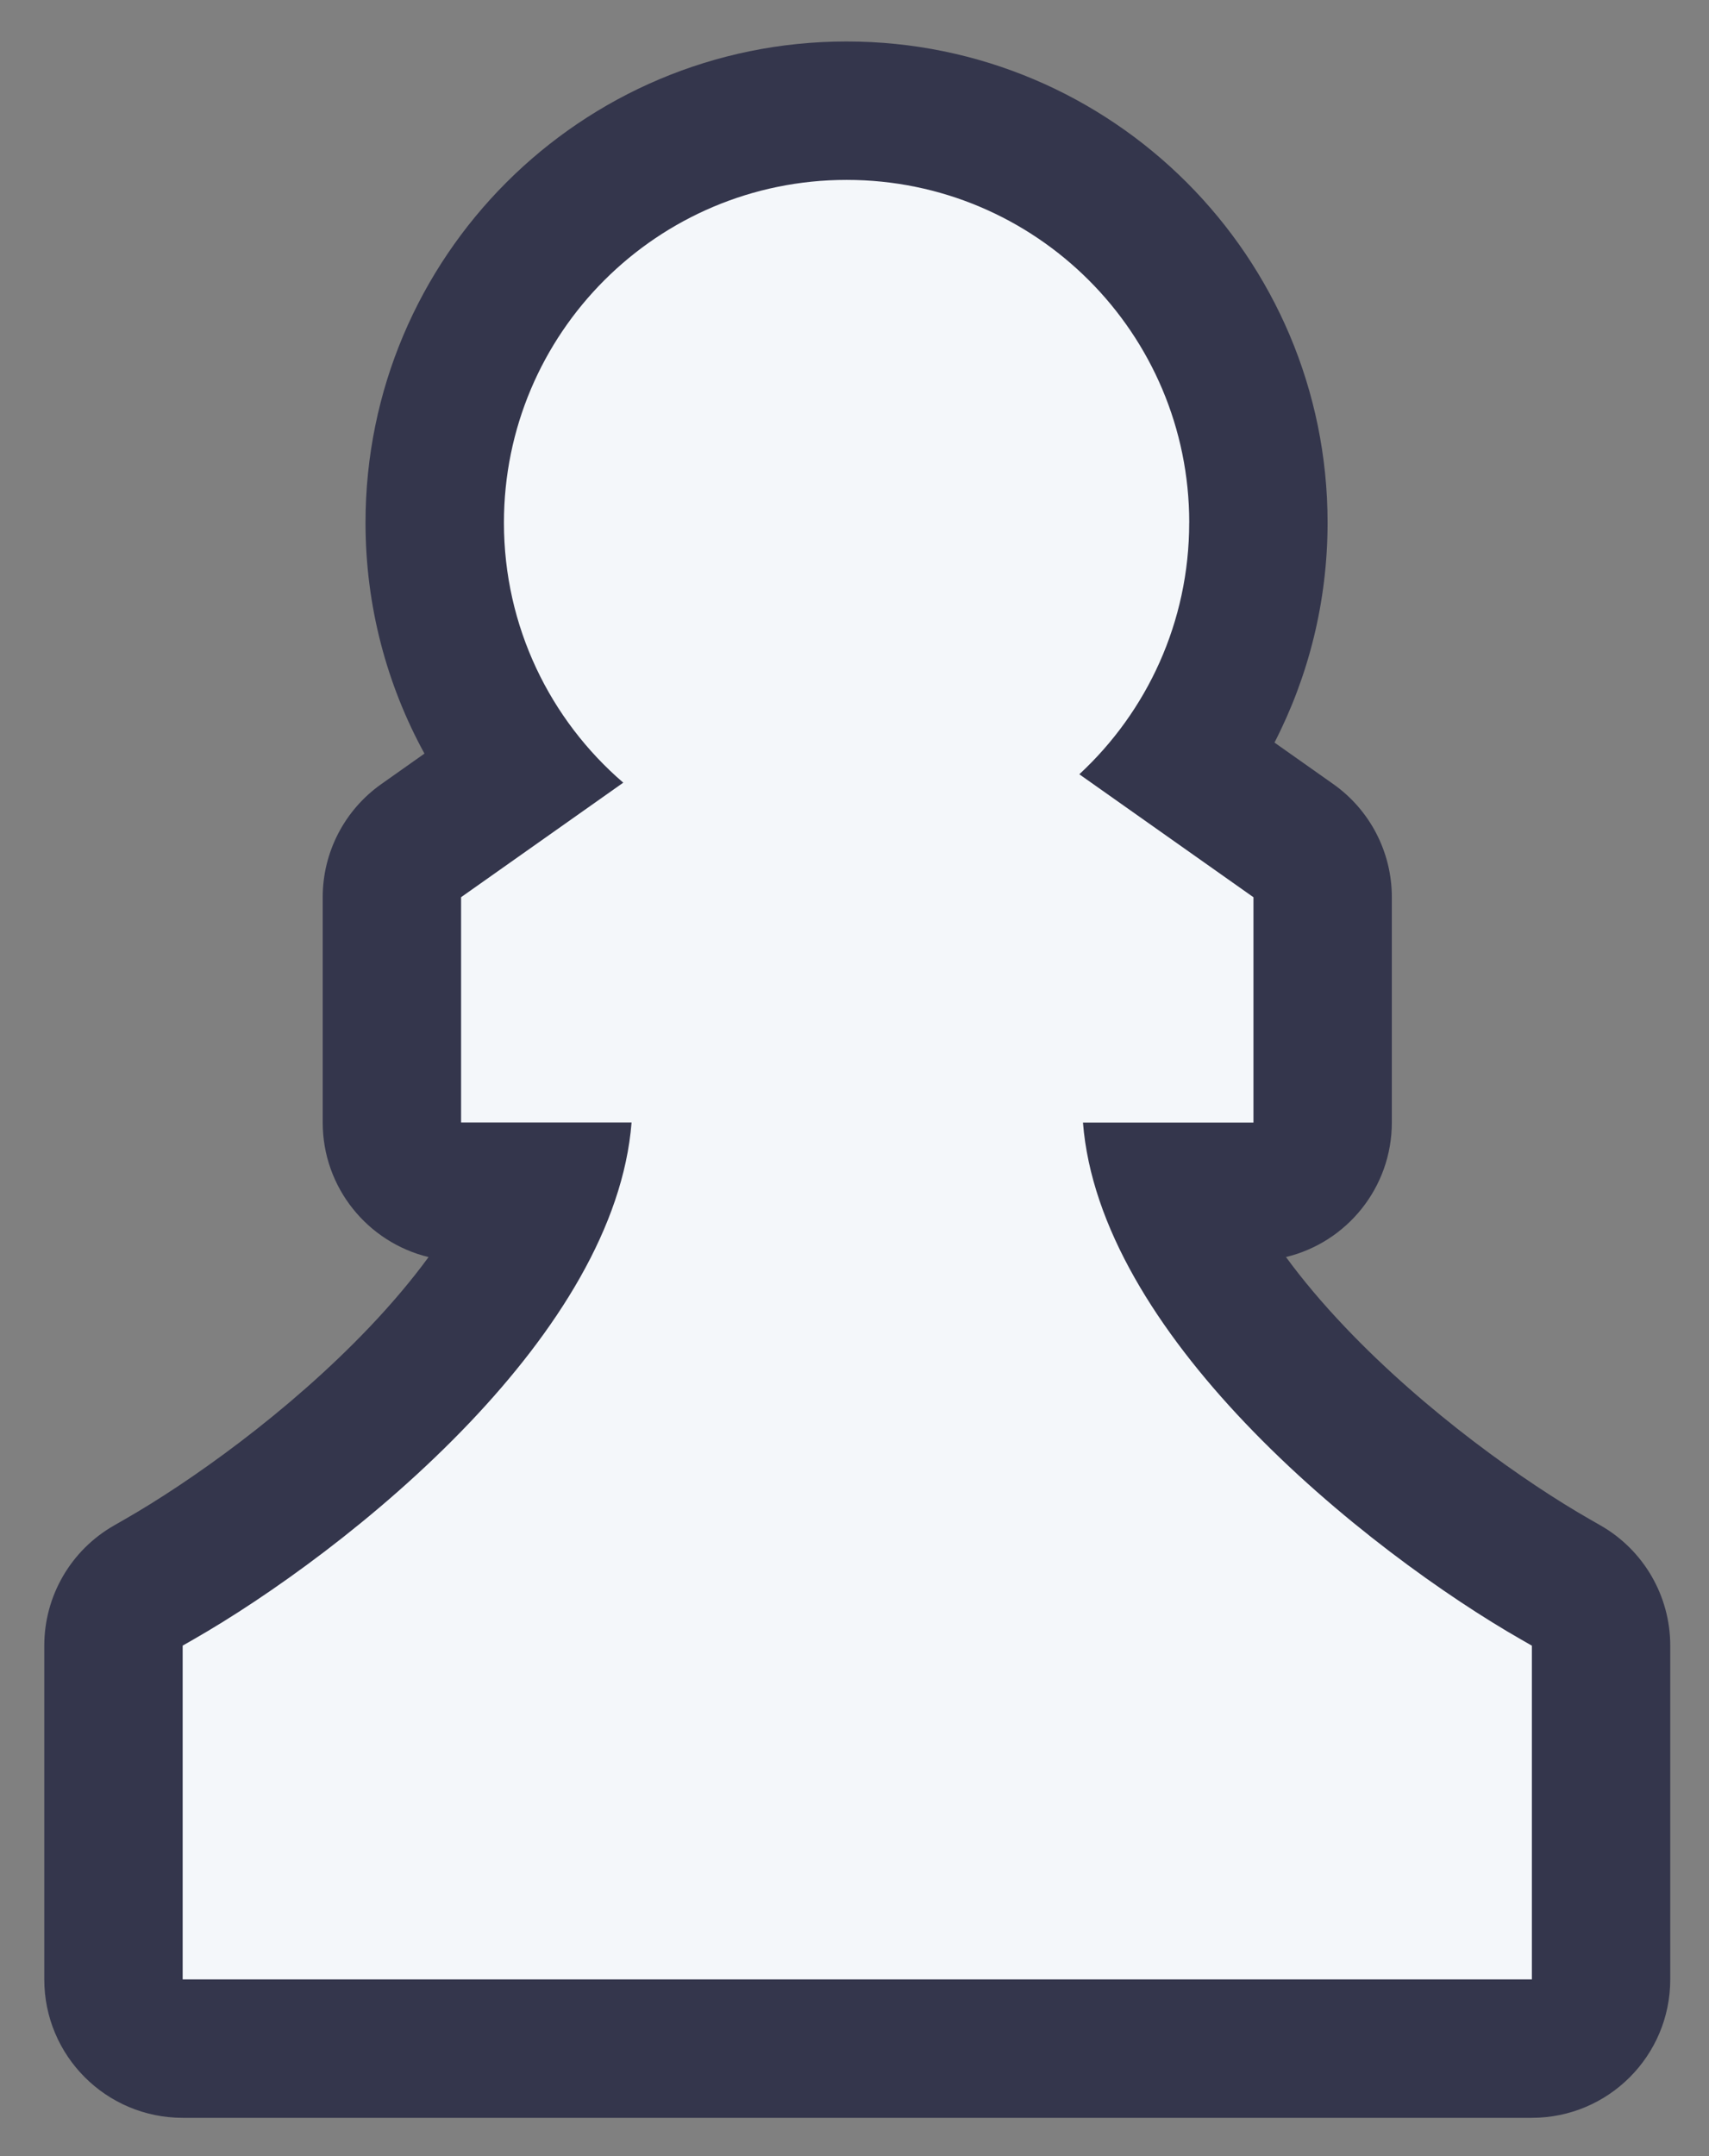<svg xmlns="http://www.w3.org/2000/svg" role="img" viewBox="8.04 3.60 37.05 46.73"><rect x="8.04" y="3.60" width="37.05" height="46.73" fill="#808080" stroke="none"/><path fill="#34364C" d="M17.331 30.845c-.358.489-.785.998-1.283 1.521-1.757 1.847-3.912 3.367-5.302 4.162l-.234.134C9.577 37.196 9 38.19 9 39.266V46.5c0 1.657 1.343 3 3 3h29.25c1.657 0 3-1.343 3-3v-7.234c0-1.077-.577-2.071-1.512-2.605l-.234-.134c-1.391-.795-3.545-2.314-5.302-4.162-.498-.523-.925-1.032-1.283-1.521 1.317-.317 2.295-1.503 2.295-2.917v-4.883c0-.975-.474-1.889-1.27-2.451l-1.274-.899c.735-1.429 1.151-3.05 1.151-4.766 0-5.76-4.669-10.429-10.428-10.429-5.76 0-10.429 4.669-10.429 10.429 0 1.813.464 3.519 1.278 5.005l-.936.661c-.796.562-1.27 1.476-1.27 2.451v4.883c0 1.414.978 2.599 2.295 2.917z"/><path fill="#F4F7FA" d="M33.821 14.929c0 2.155-.917 4.095-2.382 5.452l3.775 2.665v4.883h-3.696c.178 2.264 1.631 4.529 3.51 6.505 1.994 2.097 4.394 3.788 5.988 4.699l.234.134V46.5H12v-7.234l.234-.134c1.594-.911 3.993-2.602 5.988-4.699 1.879-1.976 3.332-4.241 3.51-6.505h-3.696v-4.883l3.516-2.482c-1.584-1.362-2.587-3.381-2.587-5.635 0-4.103 3.326-7.429 7.429-7.429 4.103 0 7.428 3.326 7.428 7.429z"/></svg>
